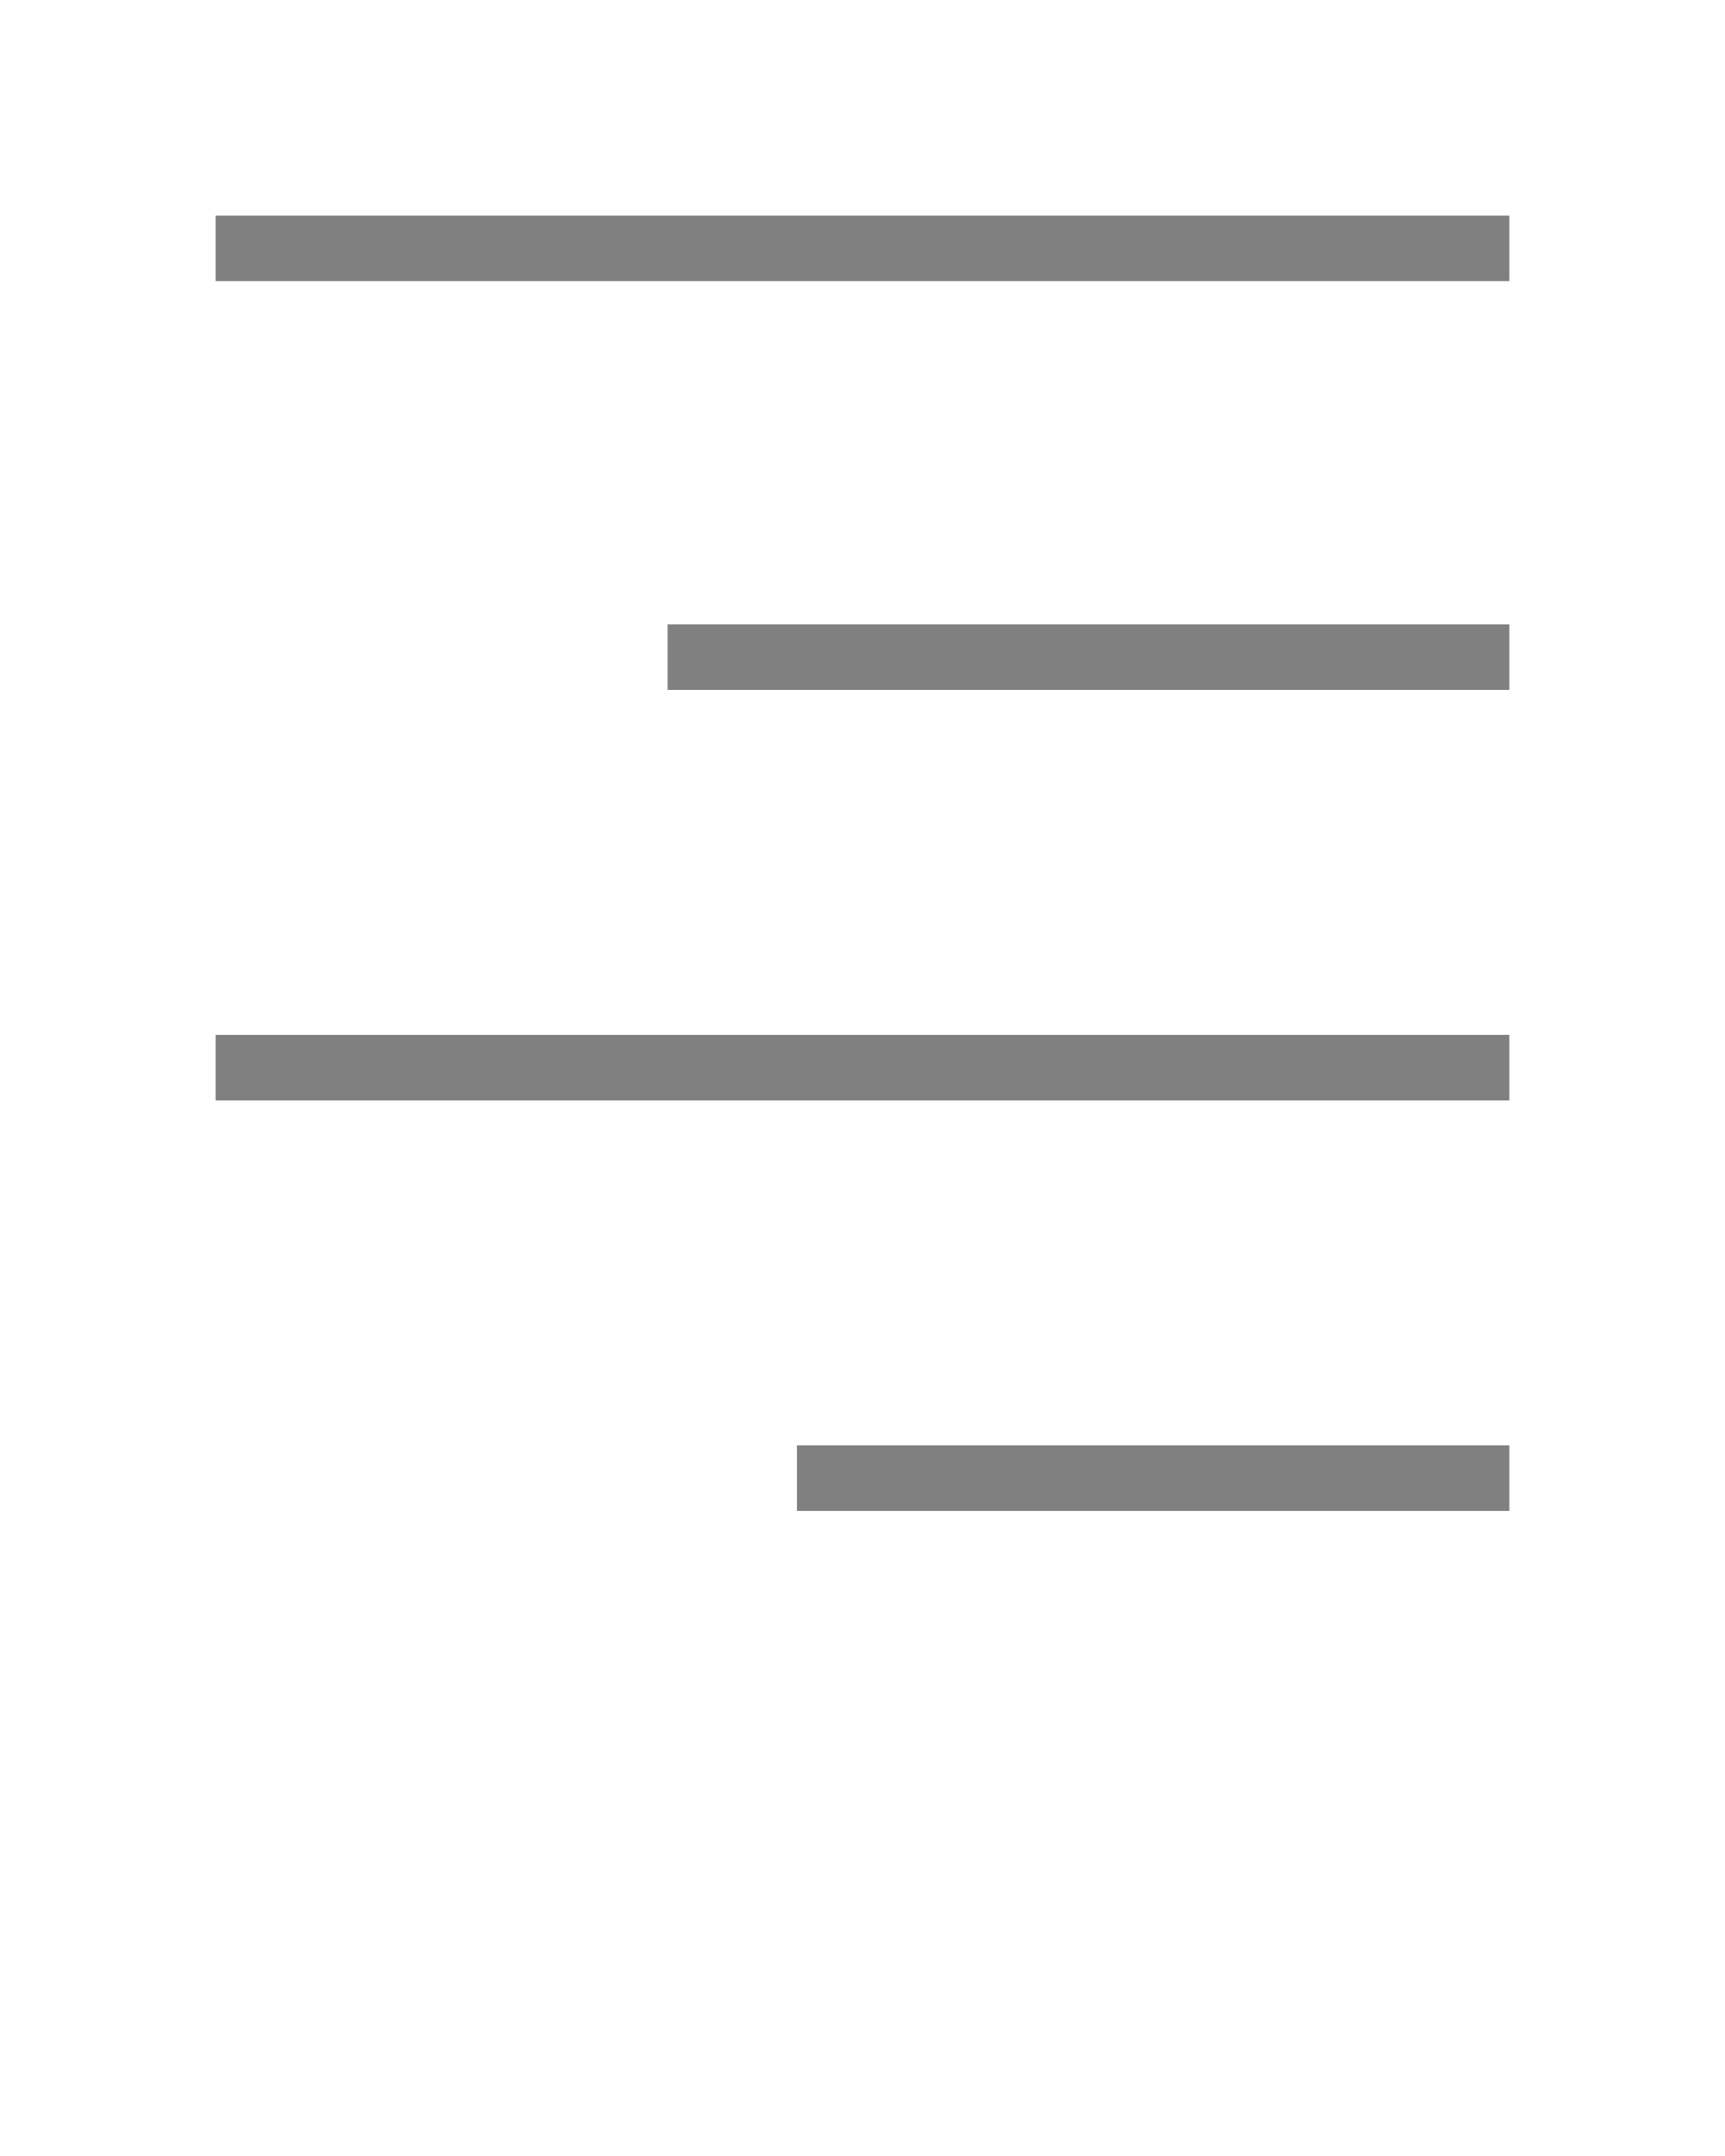 <svg xmlns="http://www.w3.org/2000/svg" xmlns:xlink="http://www.w3.org/1999/xlink" version="1.1" x="0px" y="0px" viewBox="0 0 100 125" style="enable-background:new 0 0 100 100;" xml:space="preserve"><g><g><rect fill="grey" x="12.5" y="12.5" width="75" height="3.8"/></g><g><rect fill="grey" x="38.7" y="36.2" width="48.8" height="3.8"/></g><g><rect fill="grey" x="12.5" y="60" width="75" height="3.8"/></g><g><rect fill="grey" x="46.2" y="83.8" width="41.3" height="3.8"/></g></g></svg>